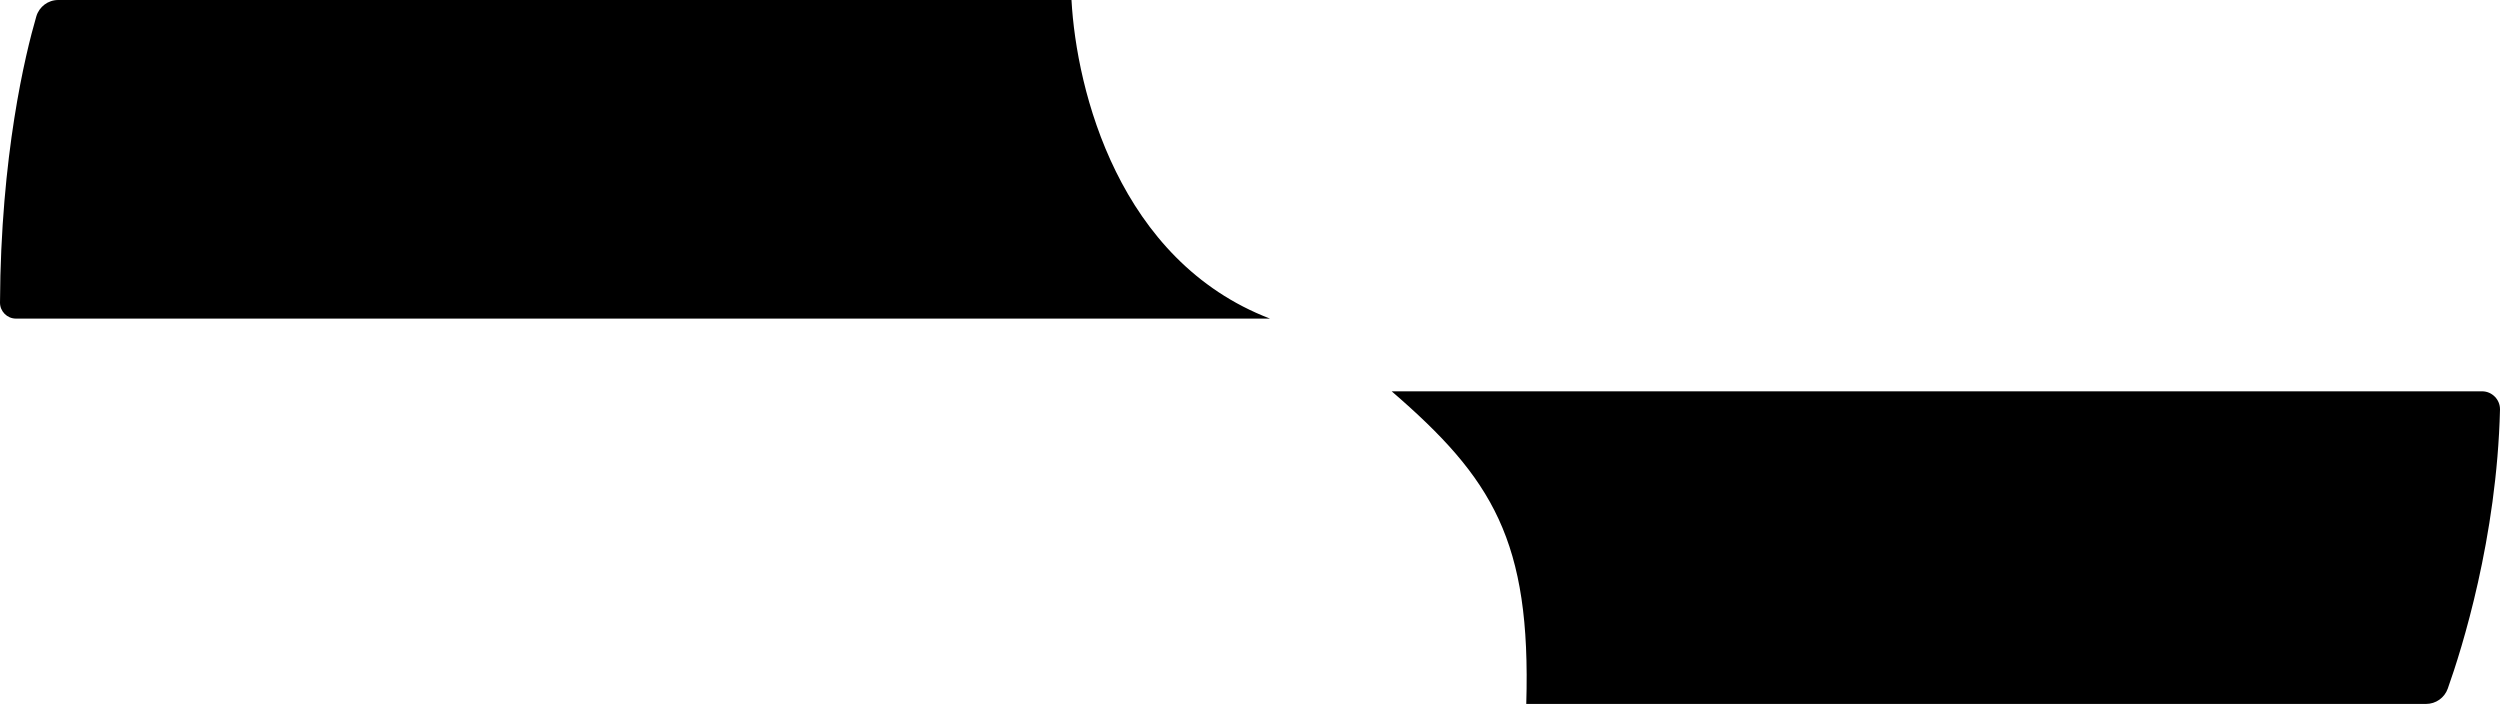 <?xml version="1.0" encoding="UTF-8"?><svg id="Layer_2" xmlns="http://www.w3.org/2000/svg" viewBox="0 0 175.69 49.48"><g id="Layer_1-2"><path d="m89.25,22.39H1.12c-.62,0-1.12-.51-1.12-1.12C.05,10.91,1.78,3.81,2.55,1.16,2.75.47,3.38,0,4.09,0h71.21c.35,6.38,3.33,18.32,13.95,22.39Z"/><path d="m97.8,27.5h76.63c.7,0,1.27.58,1.26,1.28-.22,9.02-2.68,16.83-3.67,19.61-.23.65-.84,1.08-1.53,1.08h-63.23c.34-11.46-2.36-15.85-9.47-21.98Z"/></g></svg>